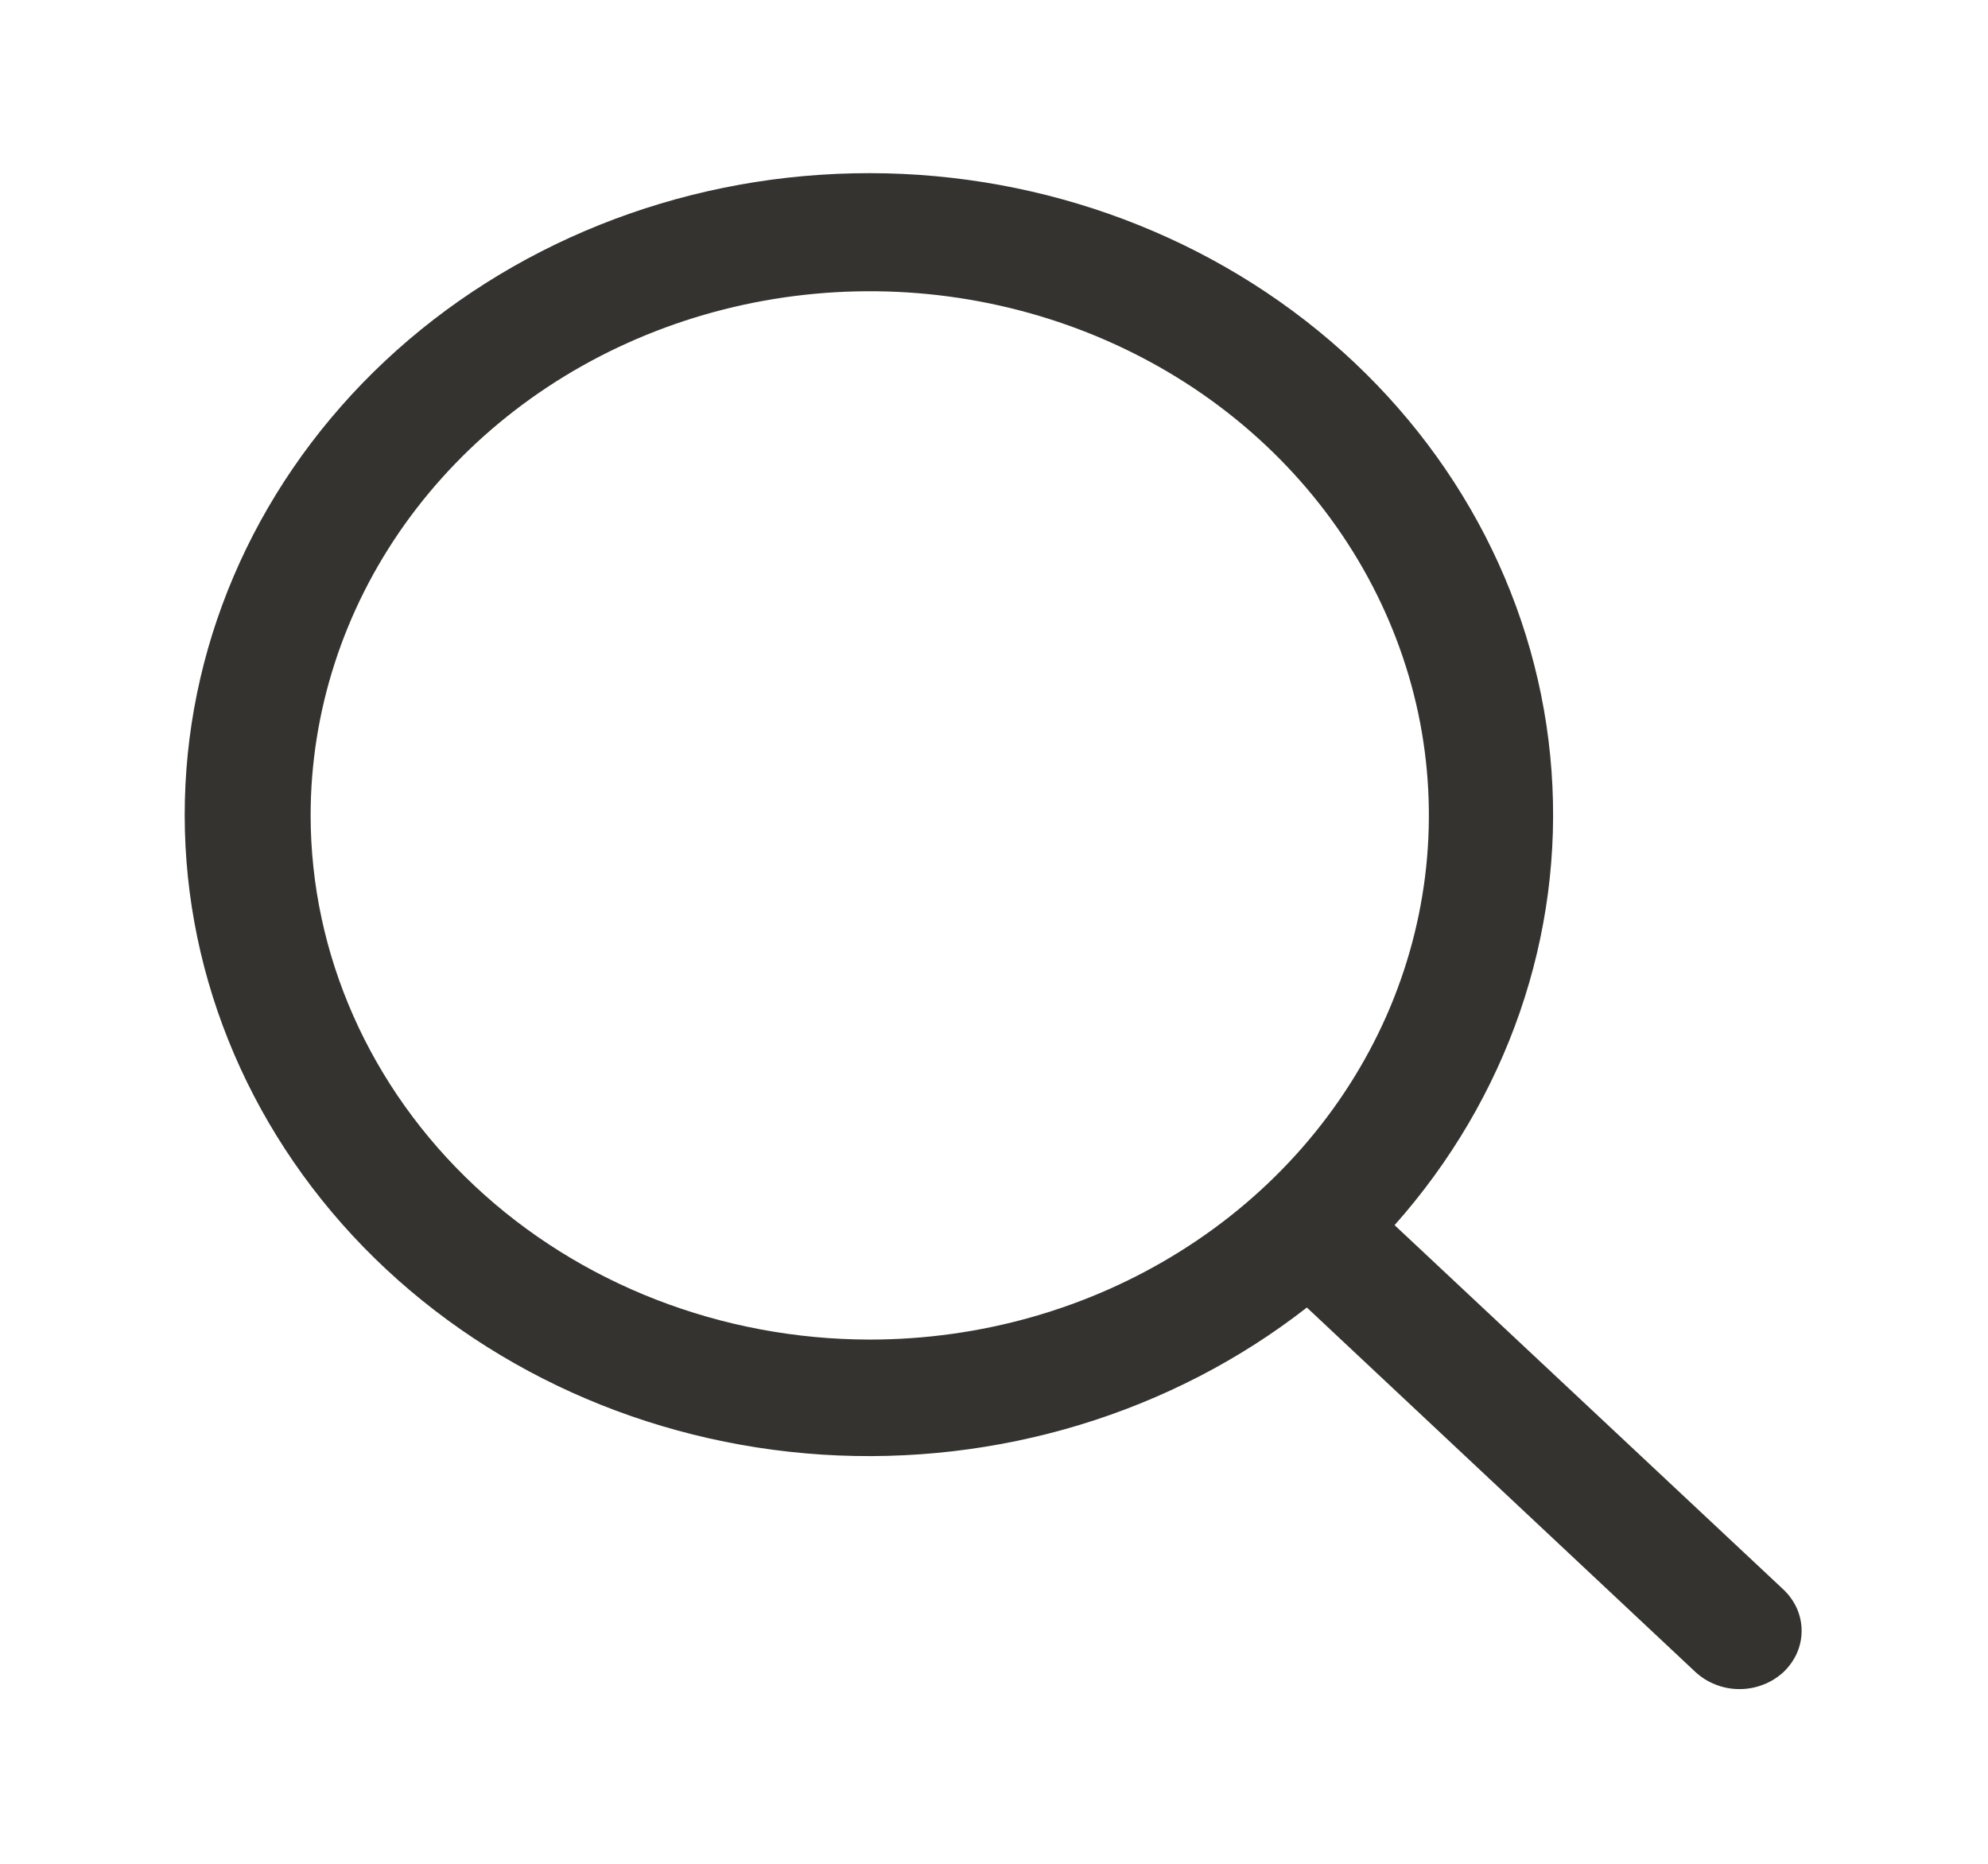 <svg width="16" height="15" viewBox="0 0 16 15" fill="none" xmlns="http://www.w3.org/2000/svg">
<path d="M14.354 12.793L11.224 9.86C12.131 8.839 12.584 7.53 12.487 6.204C12.391 4.879 11.753 3.639 10.706 2.743C9.66 1.848 8.285 1.364 6.868 1.395C5.451 1.425 4.101 1.966 3.099 2.905C2.097 3.845 1.52 5.11 1.488 6.439C1.455 7.767 1.971 9.056 2.926 10.037C3.882 11.018 5.204 11.616 6.618 11.707C8.032 11.797 9.429 11.373 10.518 10.523L13.646 13.457C13.693 13.5 13.748 13.535 13.809 13.558C13.869 13.582 13.934 13.594 14 13.594C14.066 13.594 14.131 13.582 14.191 13.558C14.252 13.535 14.307 13.5 14.354 13.457C14.4 13.413 14.437 13.361 14.462 13.305C14.487 13.248 14.5 13.187 14.5 13.125C14.5 13.063 14.487 13.002 14.462 12.945C14.437 12.889 14.4 12.837 14.354 12.793ZM2.5 6.563C2.5 5.728 2.764 4.912 3.258 4.219C3.753 3.525 4.456 2.984 5.278 2.665C6.1 2.346 7.005 2.262 7.878 2.425C8.751 2.588 9.553 2.989 10.182 3.579C10.811 4.169 11.24 4.921 11.414 5.739C11.587 6.558 11.498 7.406 11.158 8.177C10.817 8.948 10.24 9.607 9.5 10.07C8.76 10.534 7.89 10.781 7 10.781C5.807 10.78 4.663 10.335 3.82 9.544C2.976 8.753 2.501 7.681 2.5 6.563Z" fill="#343330"/>
</svg>

